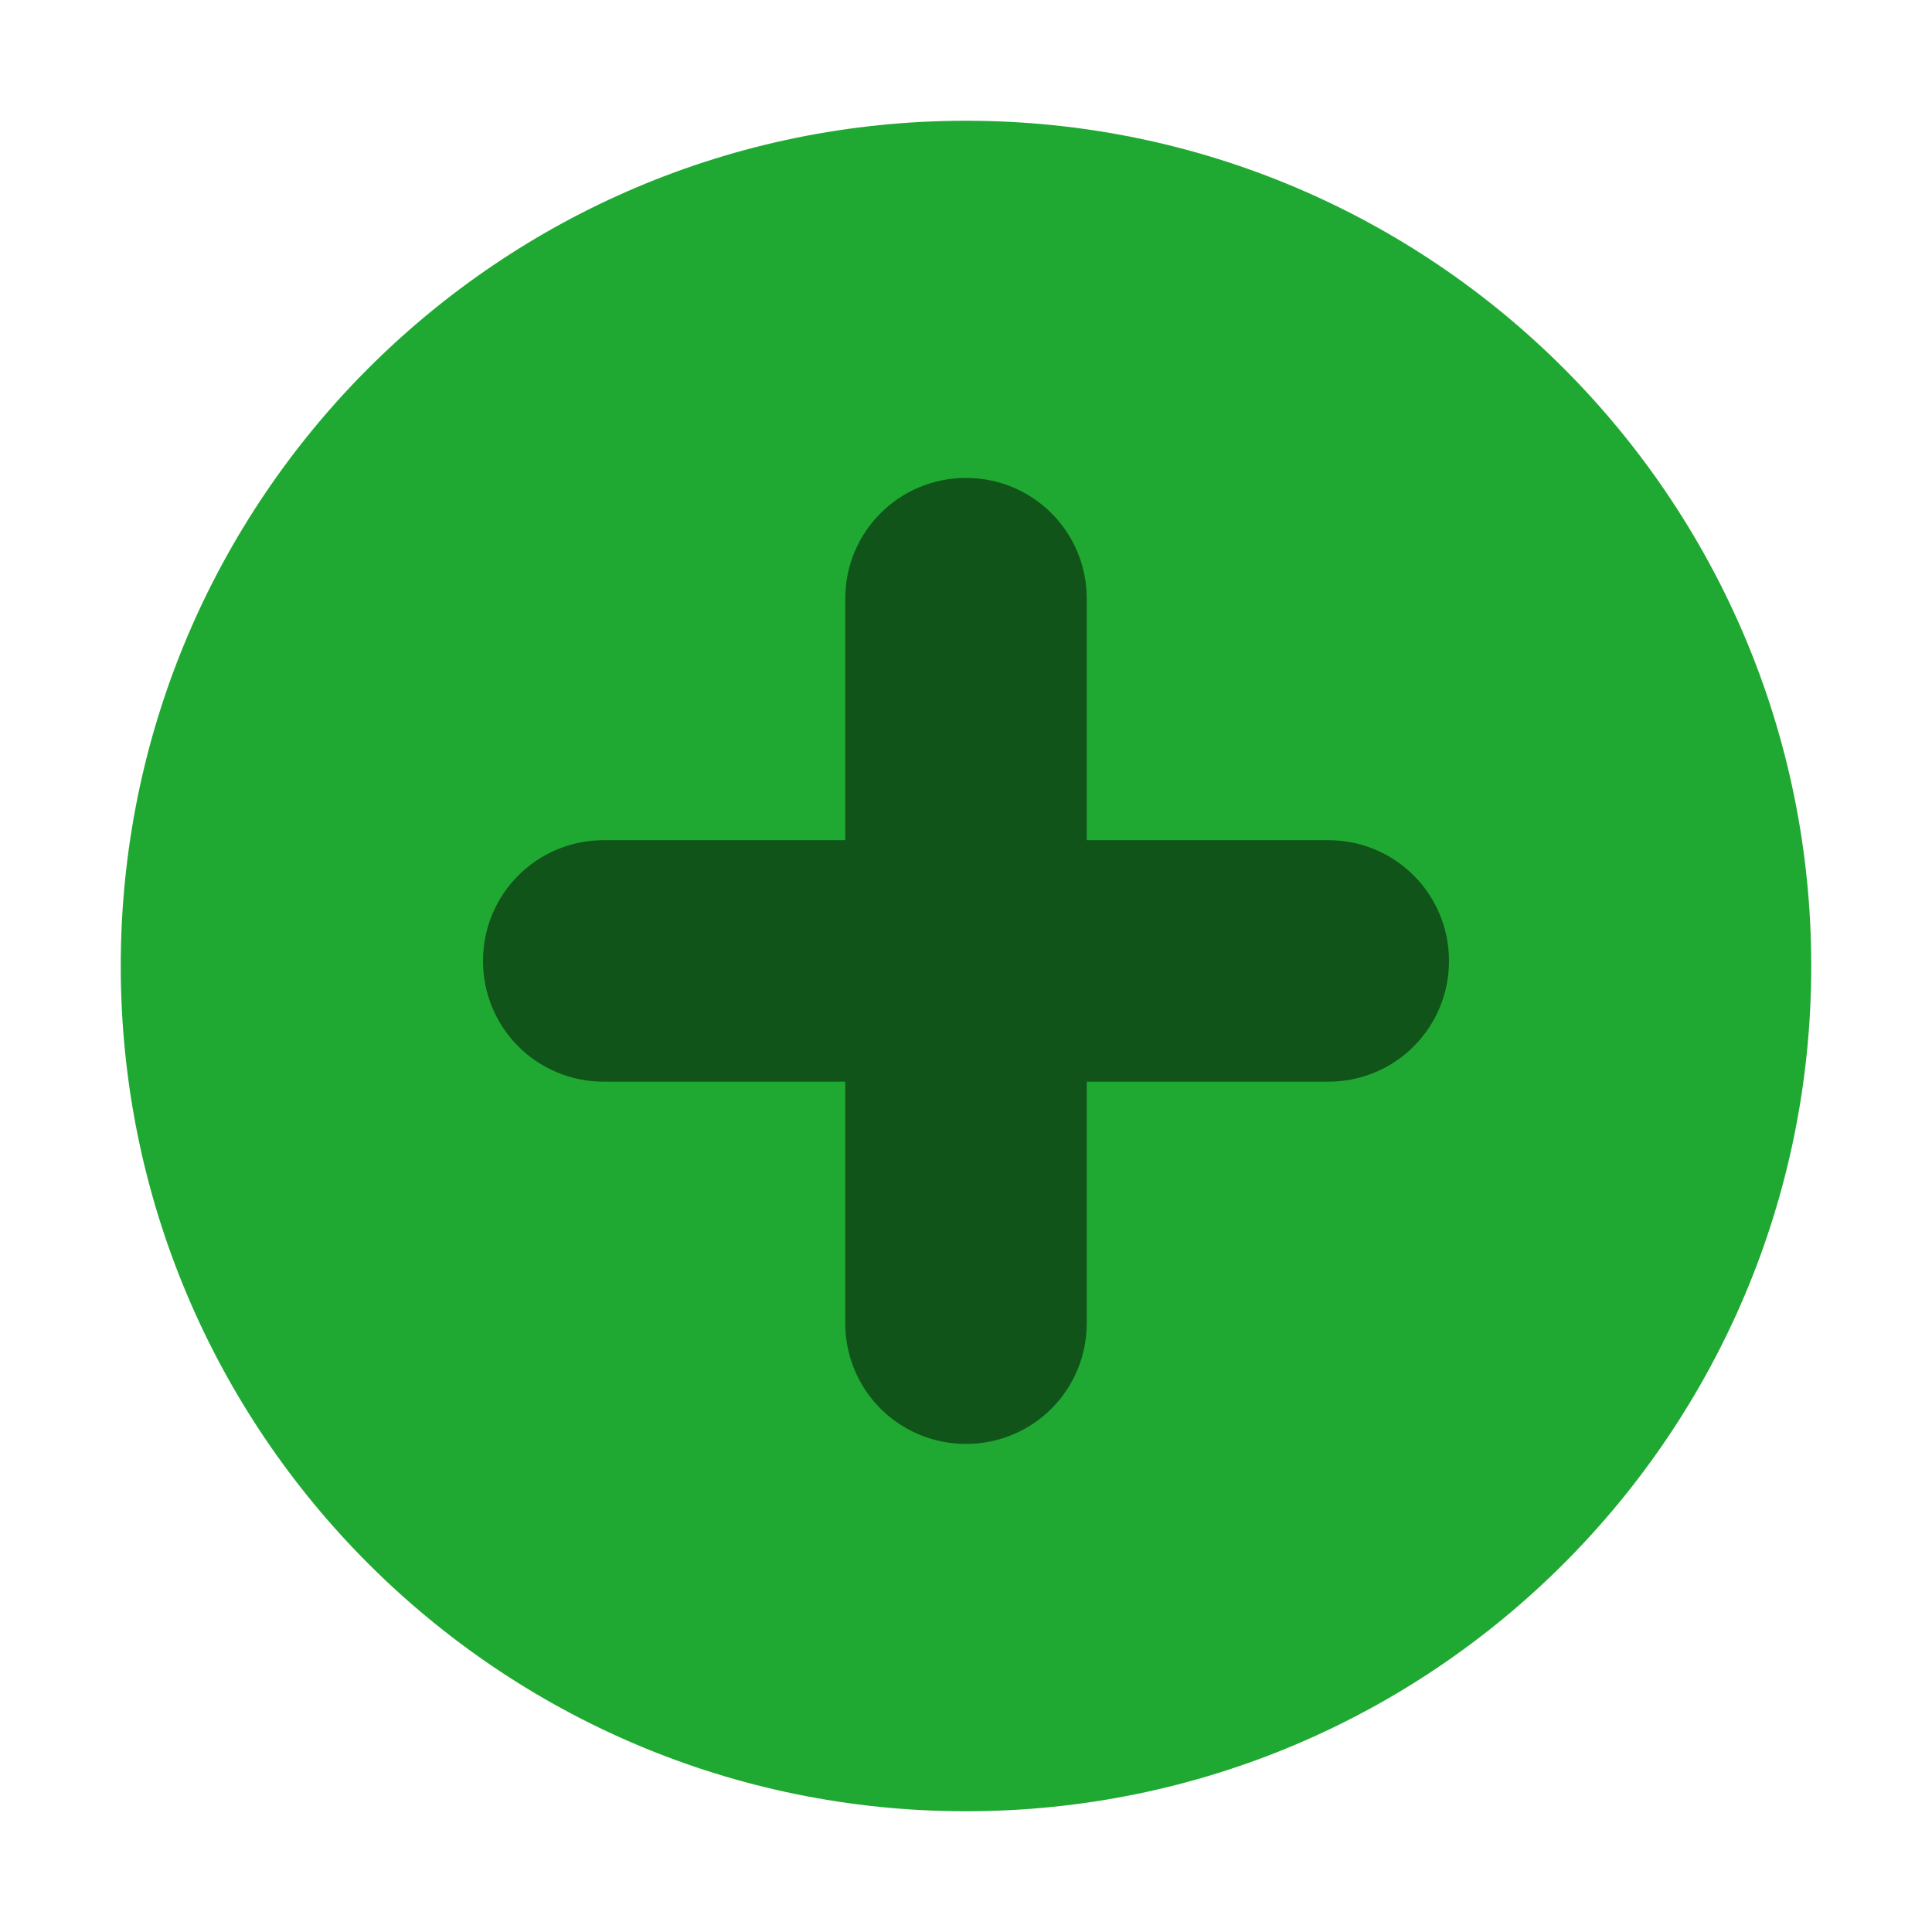 <svg width="16" height="16" version="1.1" xmlns="http://www.w3.org/2000/svg">
 <g id="titlebutton-maximize-active-alt" transform="translate(-253 216.64)">
  <rect x="253" y="-216.64" width="16" height="16" ry="1.6931e-5" opacity="0" stroke-width=".474" style="paint-order:markers stroke fill"/>
  <g transform="translate(254 -215.64)" enable-background="new">
   <g transform="translate(-5 -1033.4)">
    <path d="m12 1047.4c3.866 0 7-3.134 7-7s-3.134-7-7-7c-3.866 0-7 3.134-7 7s3.134 7 7 7" fill="#20a932" fill-rule="evenodd"/>
    <path transform="translate(-378 969.36)" d="m390 66.998c-0.554 0-1 0.446-1 1v2h-2c-0.554 0-1 0.446-1 1s0.446 1 1 1h2v2c0 0.554 0.446 1 1 1s1-0.446 1-1v-2h2c0.554 0 1-0.446 1-1s-0.446-1-1-1h-2v-2c0-0.554-0.446-1-1-1z" fill="#000000" opacity=".5"/>
   </g>
  </g>
 </g>
</svg>
